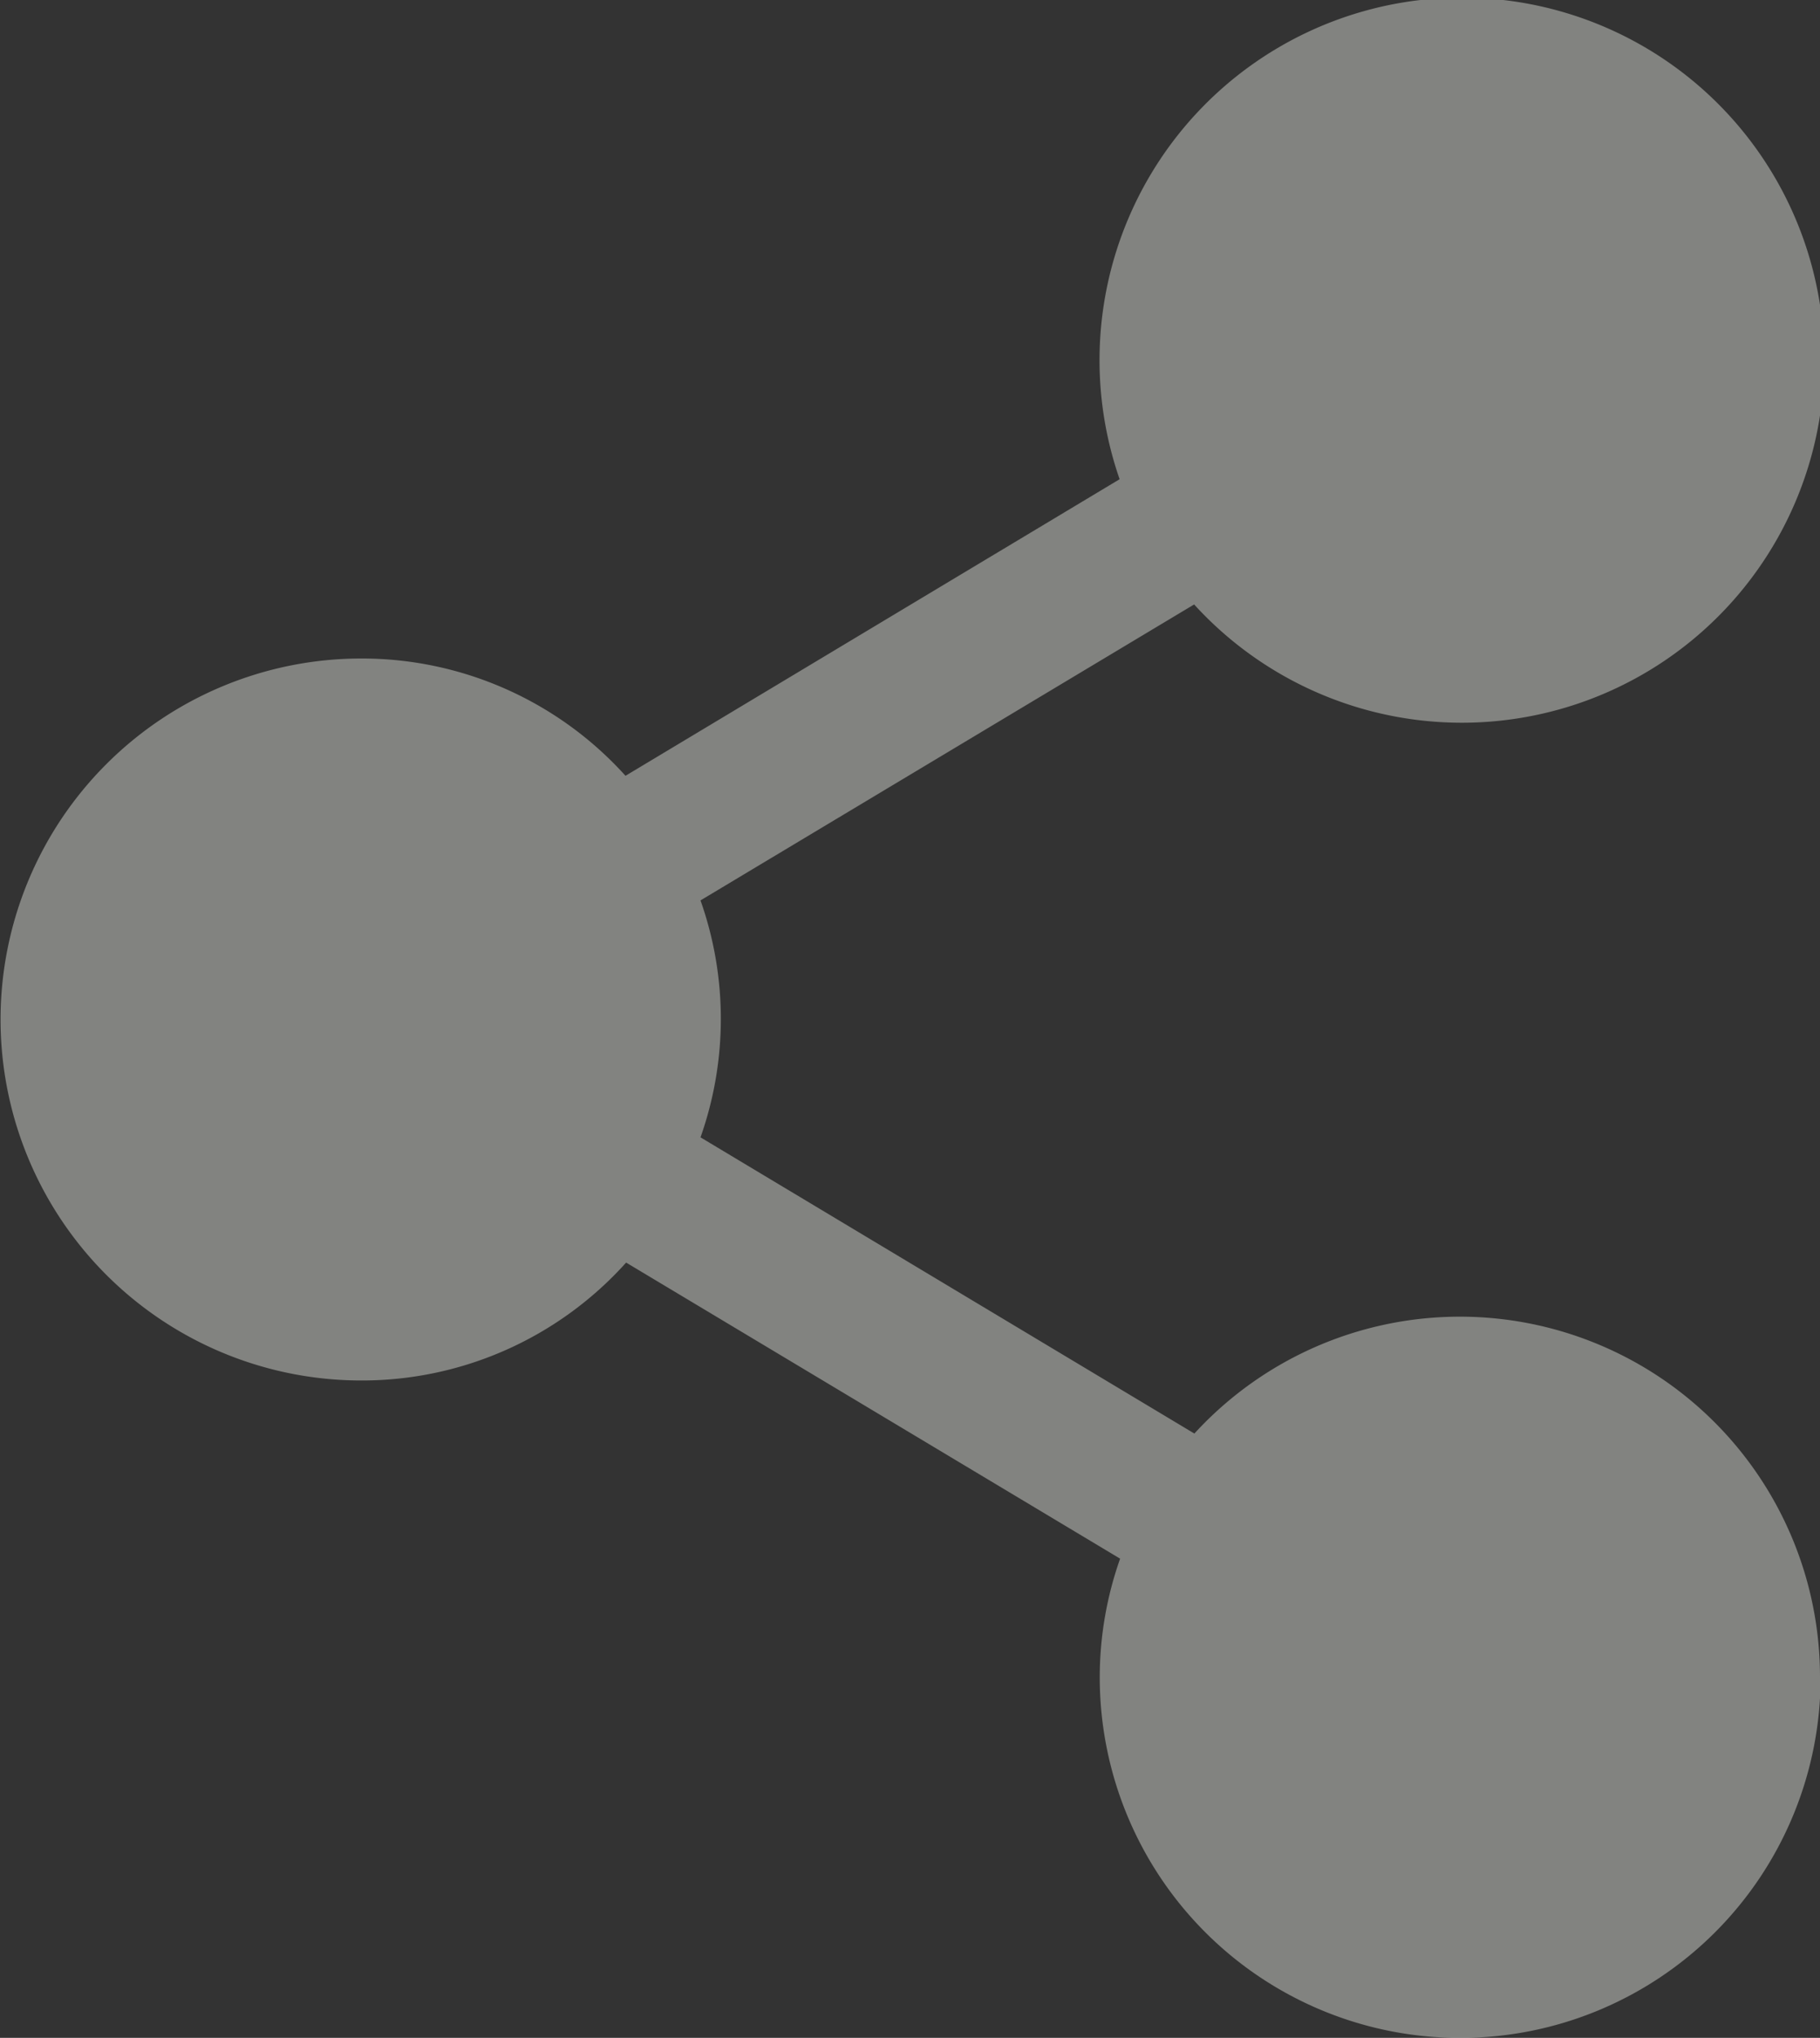<svg xmlns="http://www.w3.org/2000/svg" width="14.656" height="16.402" viewBox="0 0 14.656 16.402">
  <rect x="0" y="0" width="14.656" height="16.402" fill="#333333" stroke="none"/>
  <path id="Path_16427" data-name="Path 16427" d="M18.146,15.5a2.9,2.9,0,0,0-5.038-1.962l0,0L9.131,11.154a2.859,2.859,0,0,0,0-1.907l3.975-2.382,0,0a2.918,2.918,0,1,0-.6-1.008h0L8.527,8.244A2.859,2.859,0,0,0,6.4,7.3a2.905,2.905,0,1,0,0,5.811,2.859,2.859,0,0,0,2.132-.949l3.978,2.383h0a2.868,2.868,0,0,0-.164.955,2.9,2.9,0,1,0,5.805,0Z" transform="translate(-3.49 -2)" fill="#f9faf4" opacity="0.4"/>
</svg>
